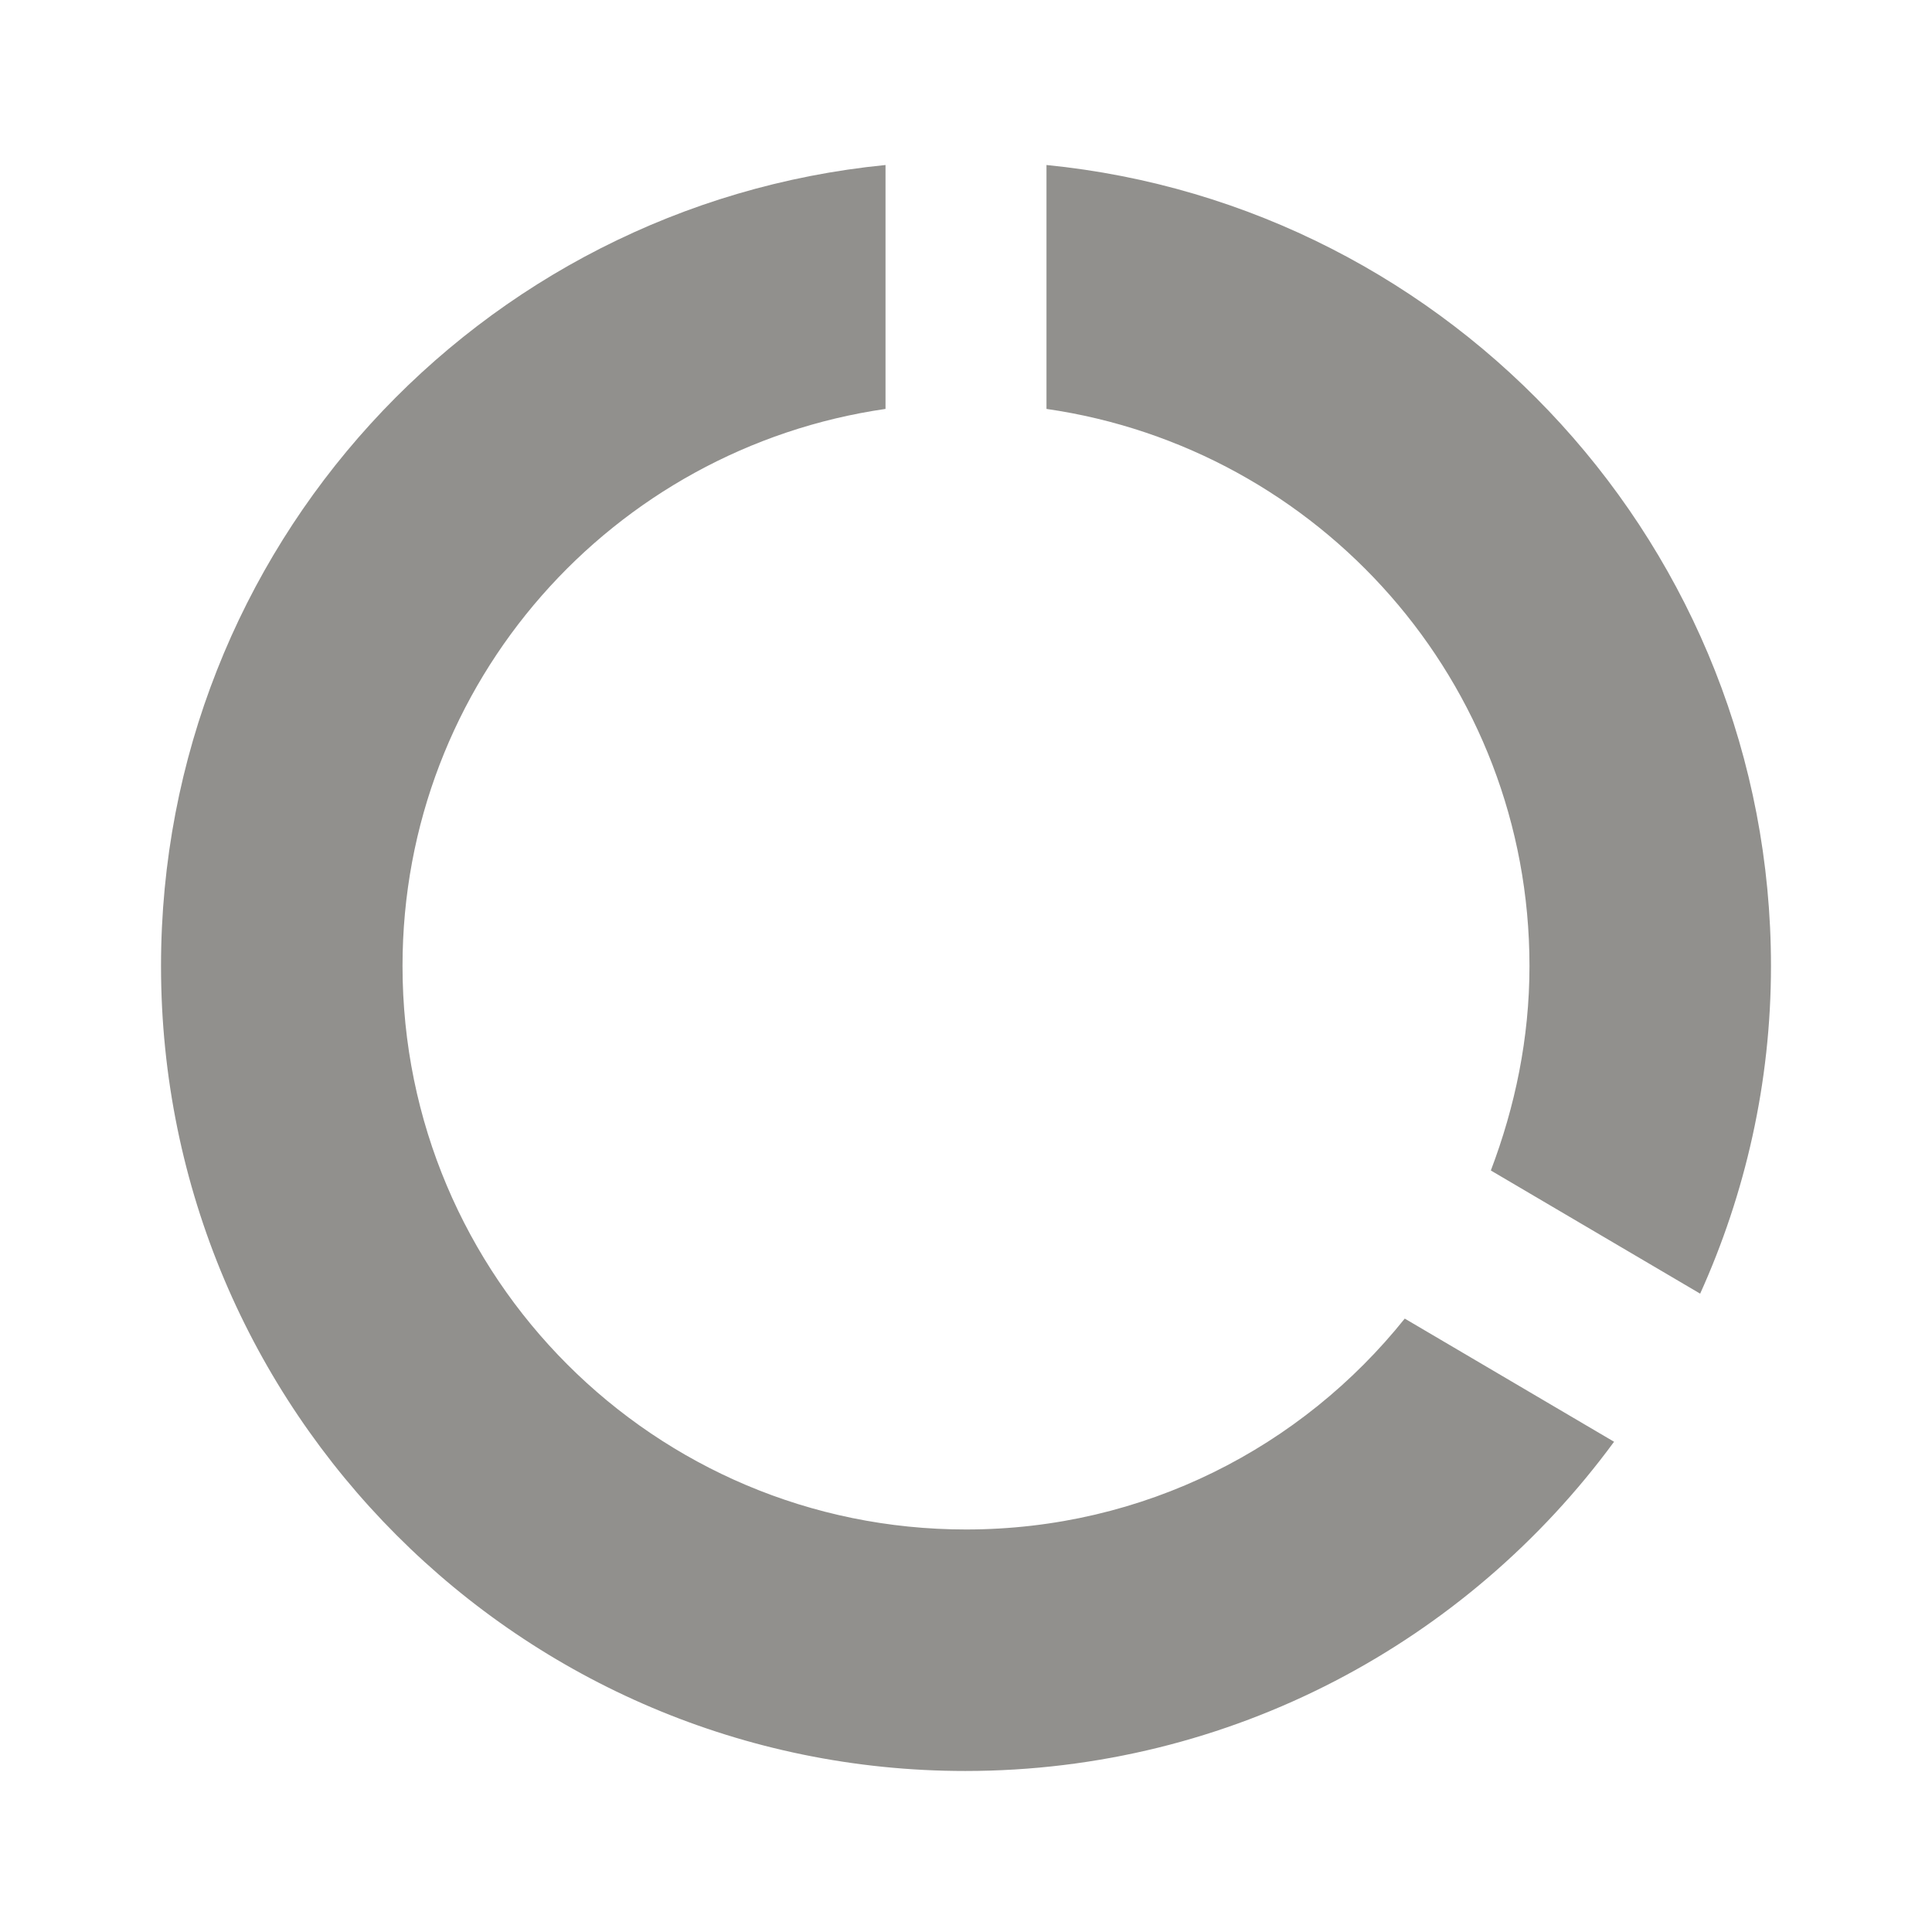 <!-- Generated by IcoMoon.io -->
<svg version="1.1" xmlns="http://www.w3.org/2000/svg" width="32" height="32" viewBox="0 0 32 32">
<title>mt-data_usage</title>
<path fill="#91908d" d="M17.333 2.733v4.040c4.52 0.653 8 4.52 8 9.227 0 1.2-0.24 2.333-0.64 3.387l3.467 2.040c0.747-1.653 1.173-3.493 1.173-5.427 0-6.907-5.267-12.6-12-13.267v0zM16 25.333c-5.16 0-9.333-4.173-9.333-9.333 0-4.707 3.48-8.573 8-9.227v-4.040c-6.747 0.667-12 6.347-12 13.267 0 7.36 5.96 13.333 13.32 13.333 4.413 0 8.32-2.147 10.747-5.453l-3.467-2.040c-1.707 2.133-4.32 3.493-7.267 3.493v0z"></path>
</svg>
